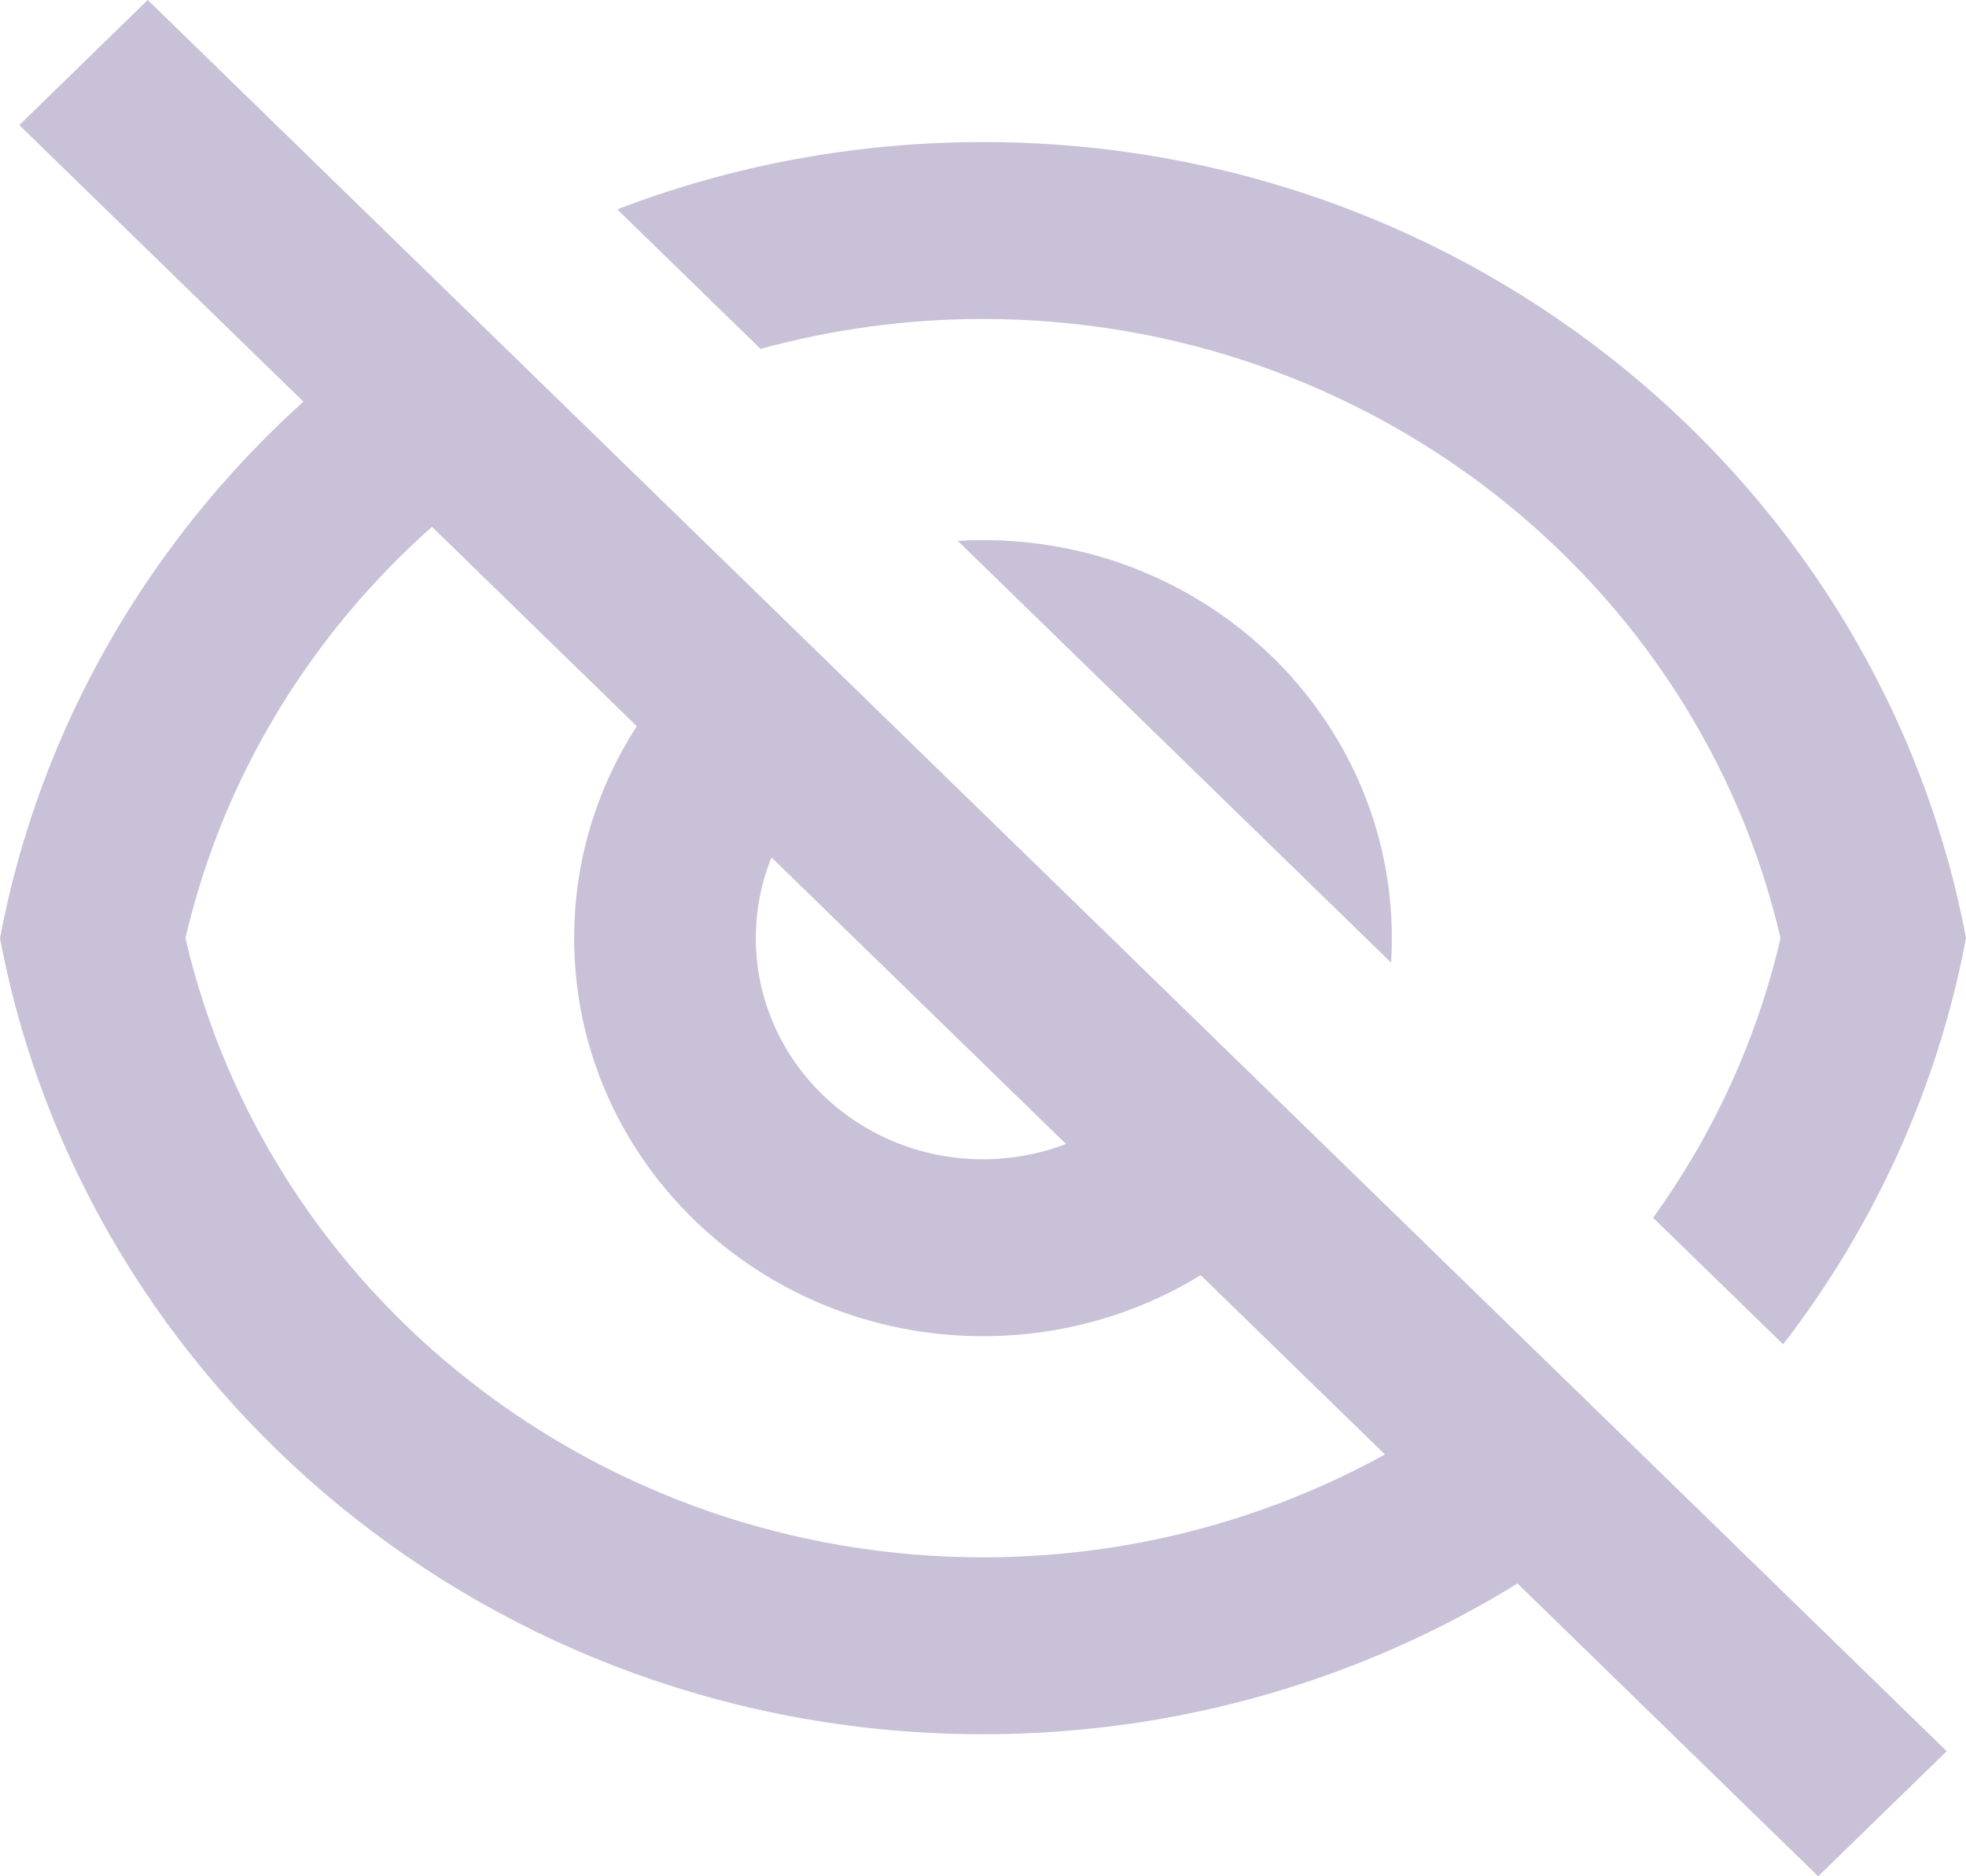 <svg width="22" height="21" viewBox="0 0 22 21" fill="none" xmlns="http://www.w3.org/2000/svg">
<path d="M16.981 17.723C15.251 18.791 13.2 19.41 11 19.41C5.517 19.41 0.956 15.569 0 10.5C0.444 8.147 1.665 6.058 3.395 4.495L0.216 1.4L1.653 0L21.784 19.6L20.346 21L16.981 17.723ZM4.834 5.896C3.483 7.095 2.497 8.685 2.075 10.5C3.008 14.511 6.693 17.43 11 17.43C12.626 17.43 14.164 17.014 15.498 16.279L13.436 14.272C12.731 14.704 11.895 14.955 11 14.955C8.473 14.955 6.425 12.96 6.425 10.5C6.425 9.628 6.682 8.815 7.126 8.128L4.834 5.896ZM11.929 12.804L8.633 9.596C8.52 9.876 8.458 10.181 8.458 10.5C8.458 11.867 9.596 12.975 11 12.975C11.328 12.975 11.641 12.914 11.929 12.804ZM19.954 15.046L18.499 13.63C19.166 12.704 19.658 11.647 19.925 10.5C18.992 6.489 15.307 3.57 11 3.57C10.14 3.57 9.305 3.687 8.511 3.905L6.907 2.343C8.174 1.857 9.555 1.59 11 1.59C16.483 1.59 21.044 5.431 22 10.5C21.683 12.182 20.968 13.73 19.954 15.046ZM10.718 6.054C10.811 6.048 10.905 6.045 11 6.045C13.527 6.045 15.575 8.04 15.575 10.5C15.575 10.592 15.572 10.684 15.567 10.774L10.718 6.054Z" fill="#C8C1D7"/>
</svg>
